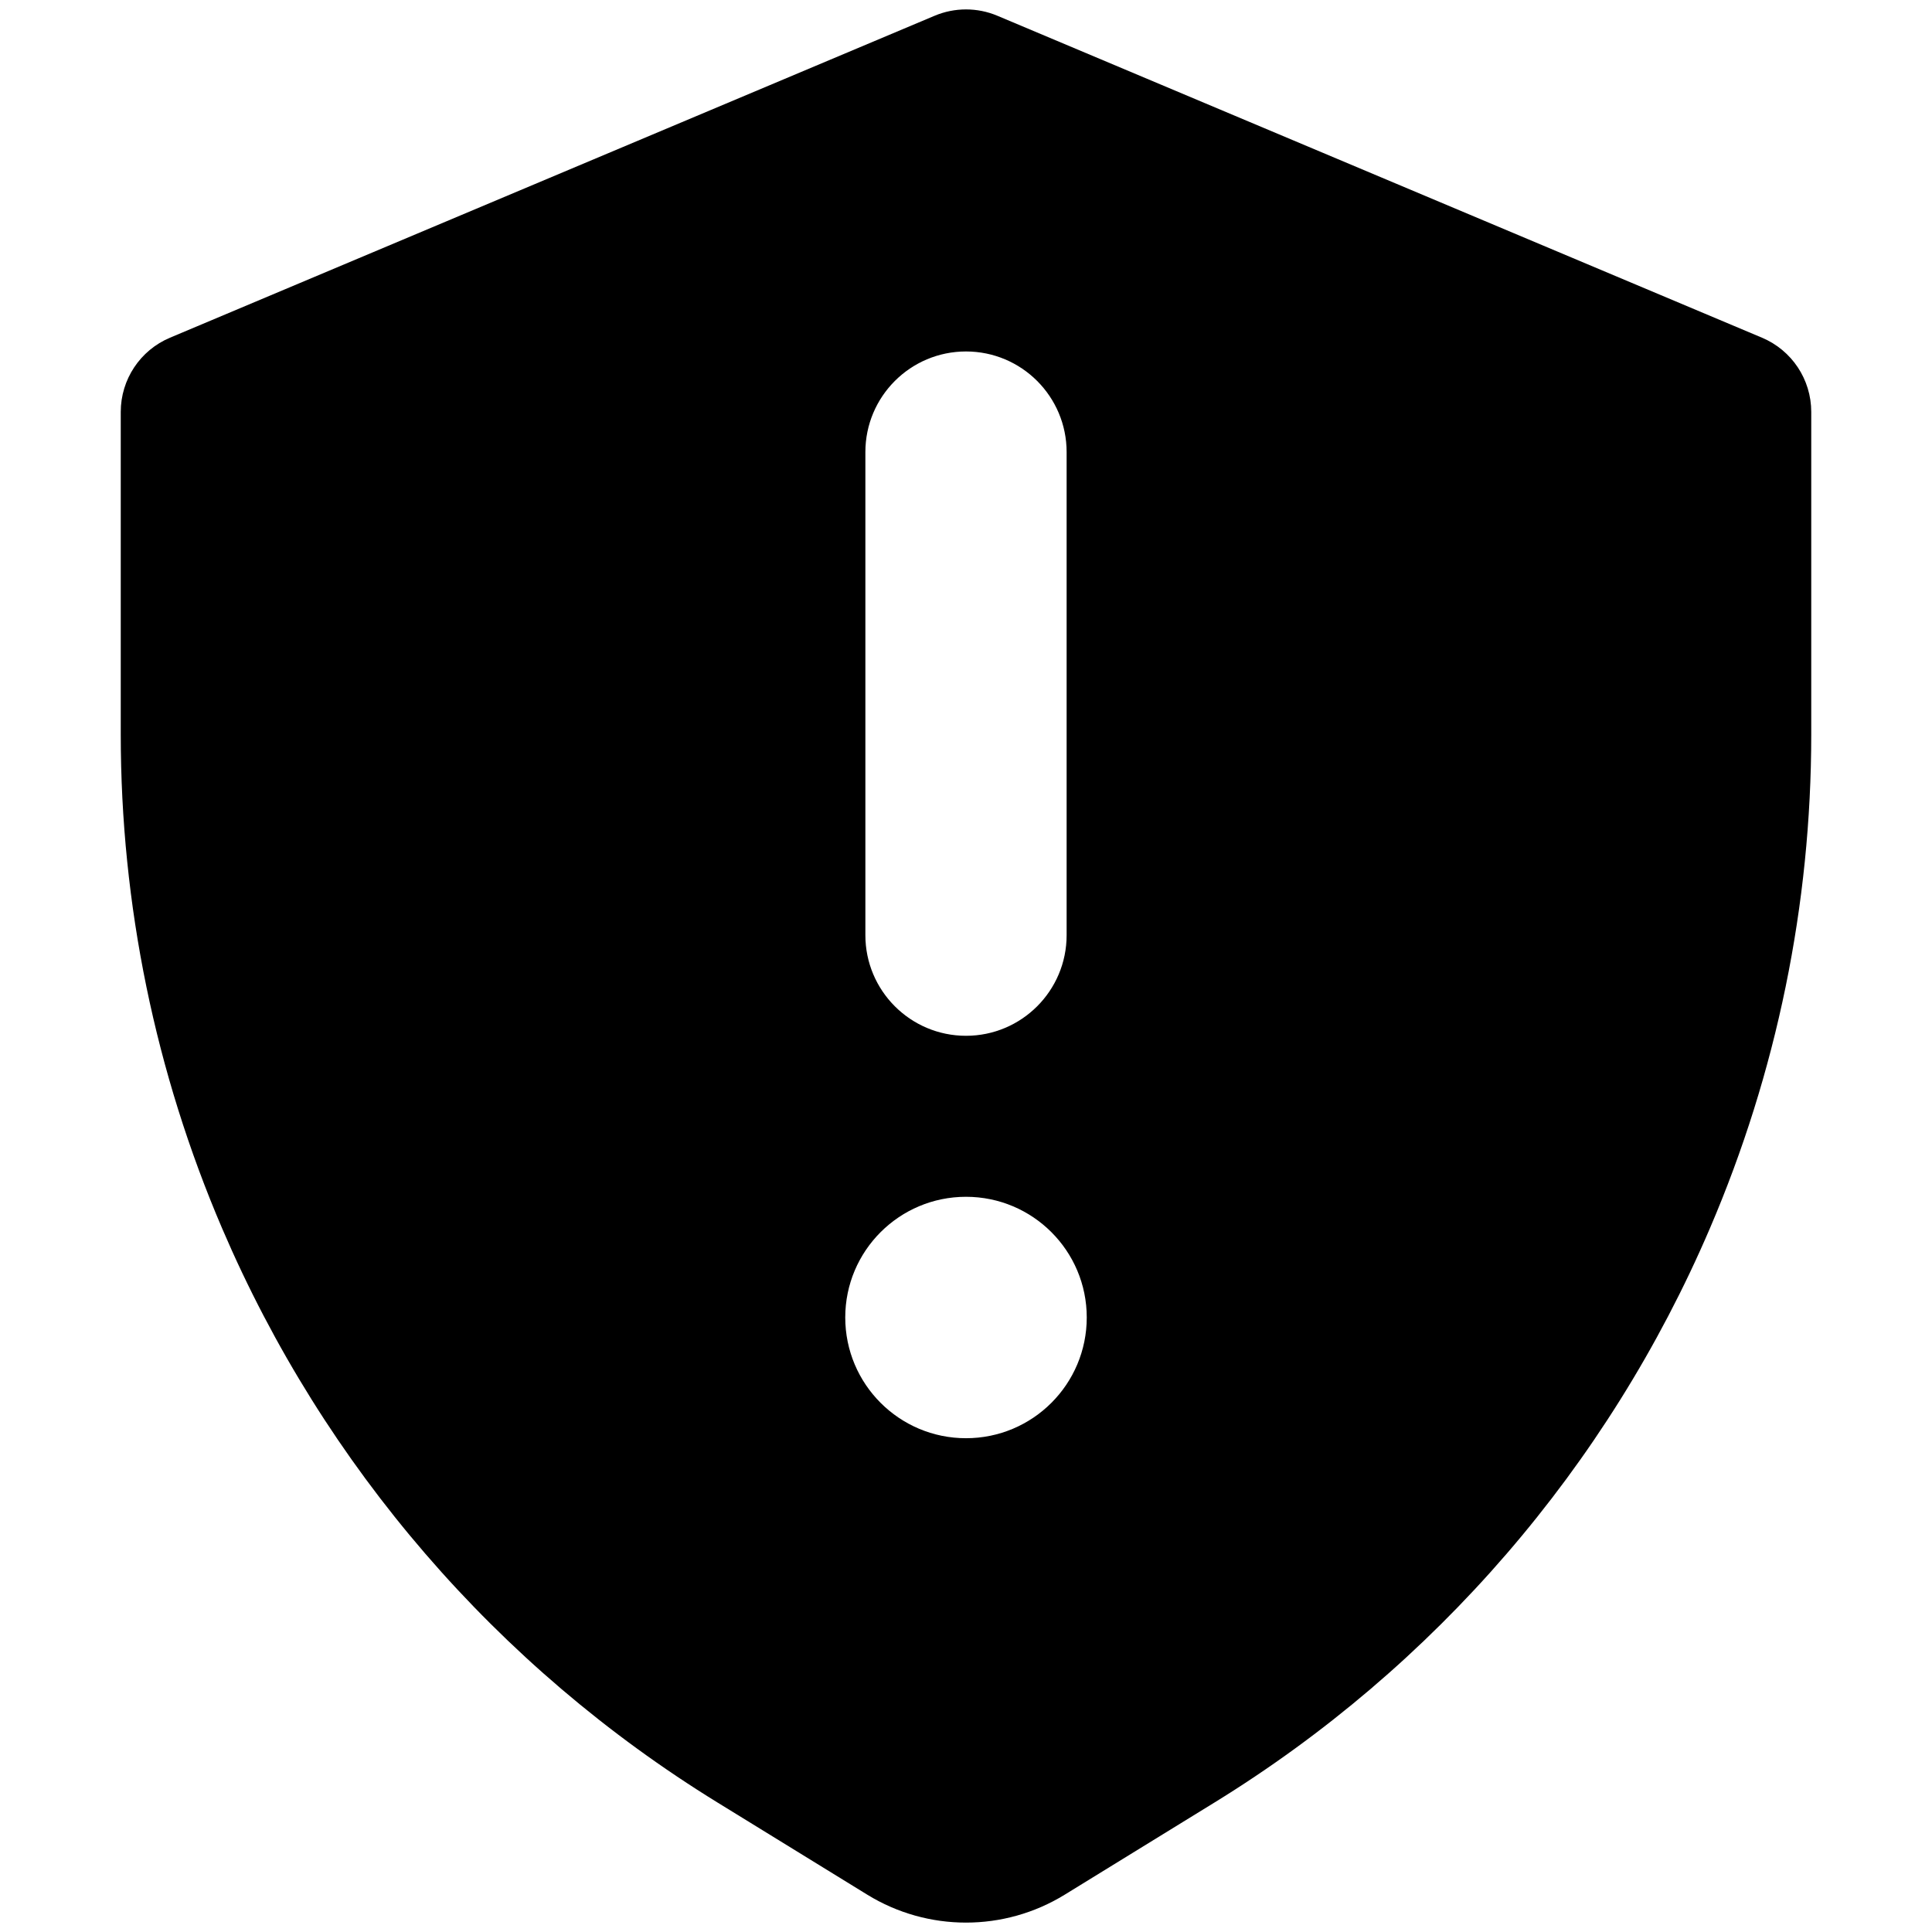 <svg width="24" height="24" viewBox="0 0 24 24" fill="none" xmlns="http://www.w3.org/2000/svg">
<path fill-rule="evenodd" clip-rule="evenodd" d="M21.888 4.195L12.388 0.195C12.14 0.091 11.86 0.091 11.612 0.195L2.112 4.195C1.741 4.351 1.5 4.714 1.5 5.117L1.5 9.124C1.5 11.234 1.929 13.322 2.76 15.261C4.026 18.216 6.176 20.707 8.914 22.392L10.773 23.536C11.525 23.999 12.475 23.999 13.227 23.536L15.086 22.392C17.824 20.707 19.974 18.216 21.24 15.261C22.072 13.322 22.5 11.234 22.5 9.124V5.117C22.5 4.714 22.259 4.351 21.888 4.195ZM12 4.366C12.69 4.366 13.25 4.926 13.25 5.616V11.617C13.25 12.307 12.69 12.867 12 12.867C11.31 12.867 10.75 12.307 10.75 11.617V5.616C10.75 4.926 11.31 4.366 12 4.366ZM12 17.866C12.828 17.866 13.5 17.195 13.5 16.366C13.5 15.538 12.828 14.867 12 14.867C11.172 14.867 10.5 15.538 10.5 16.366C10.5 17.195 11.172 17.866 12 17.866Z" fill="black"/>
</svg>
